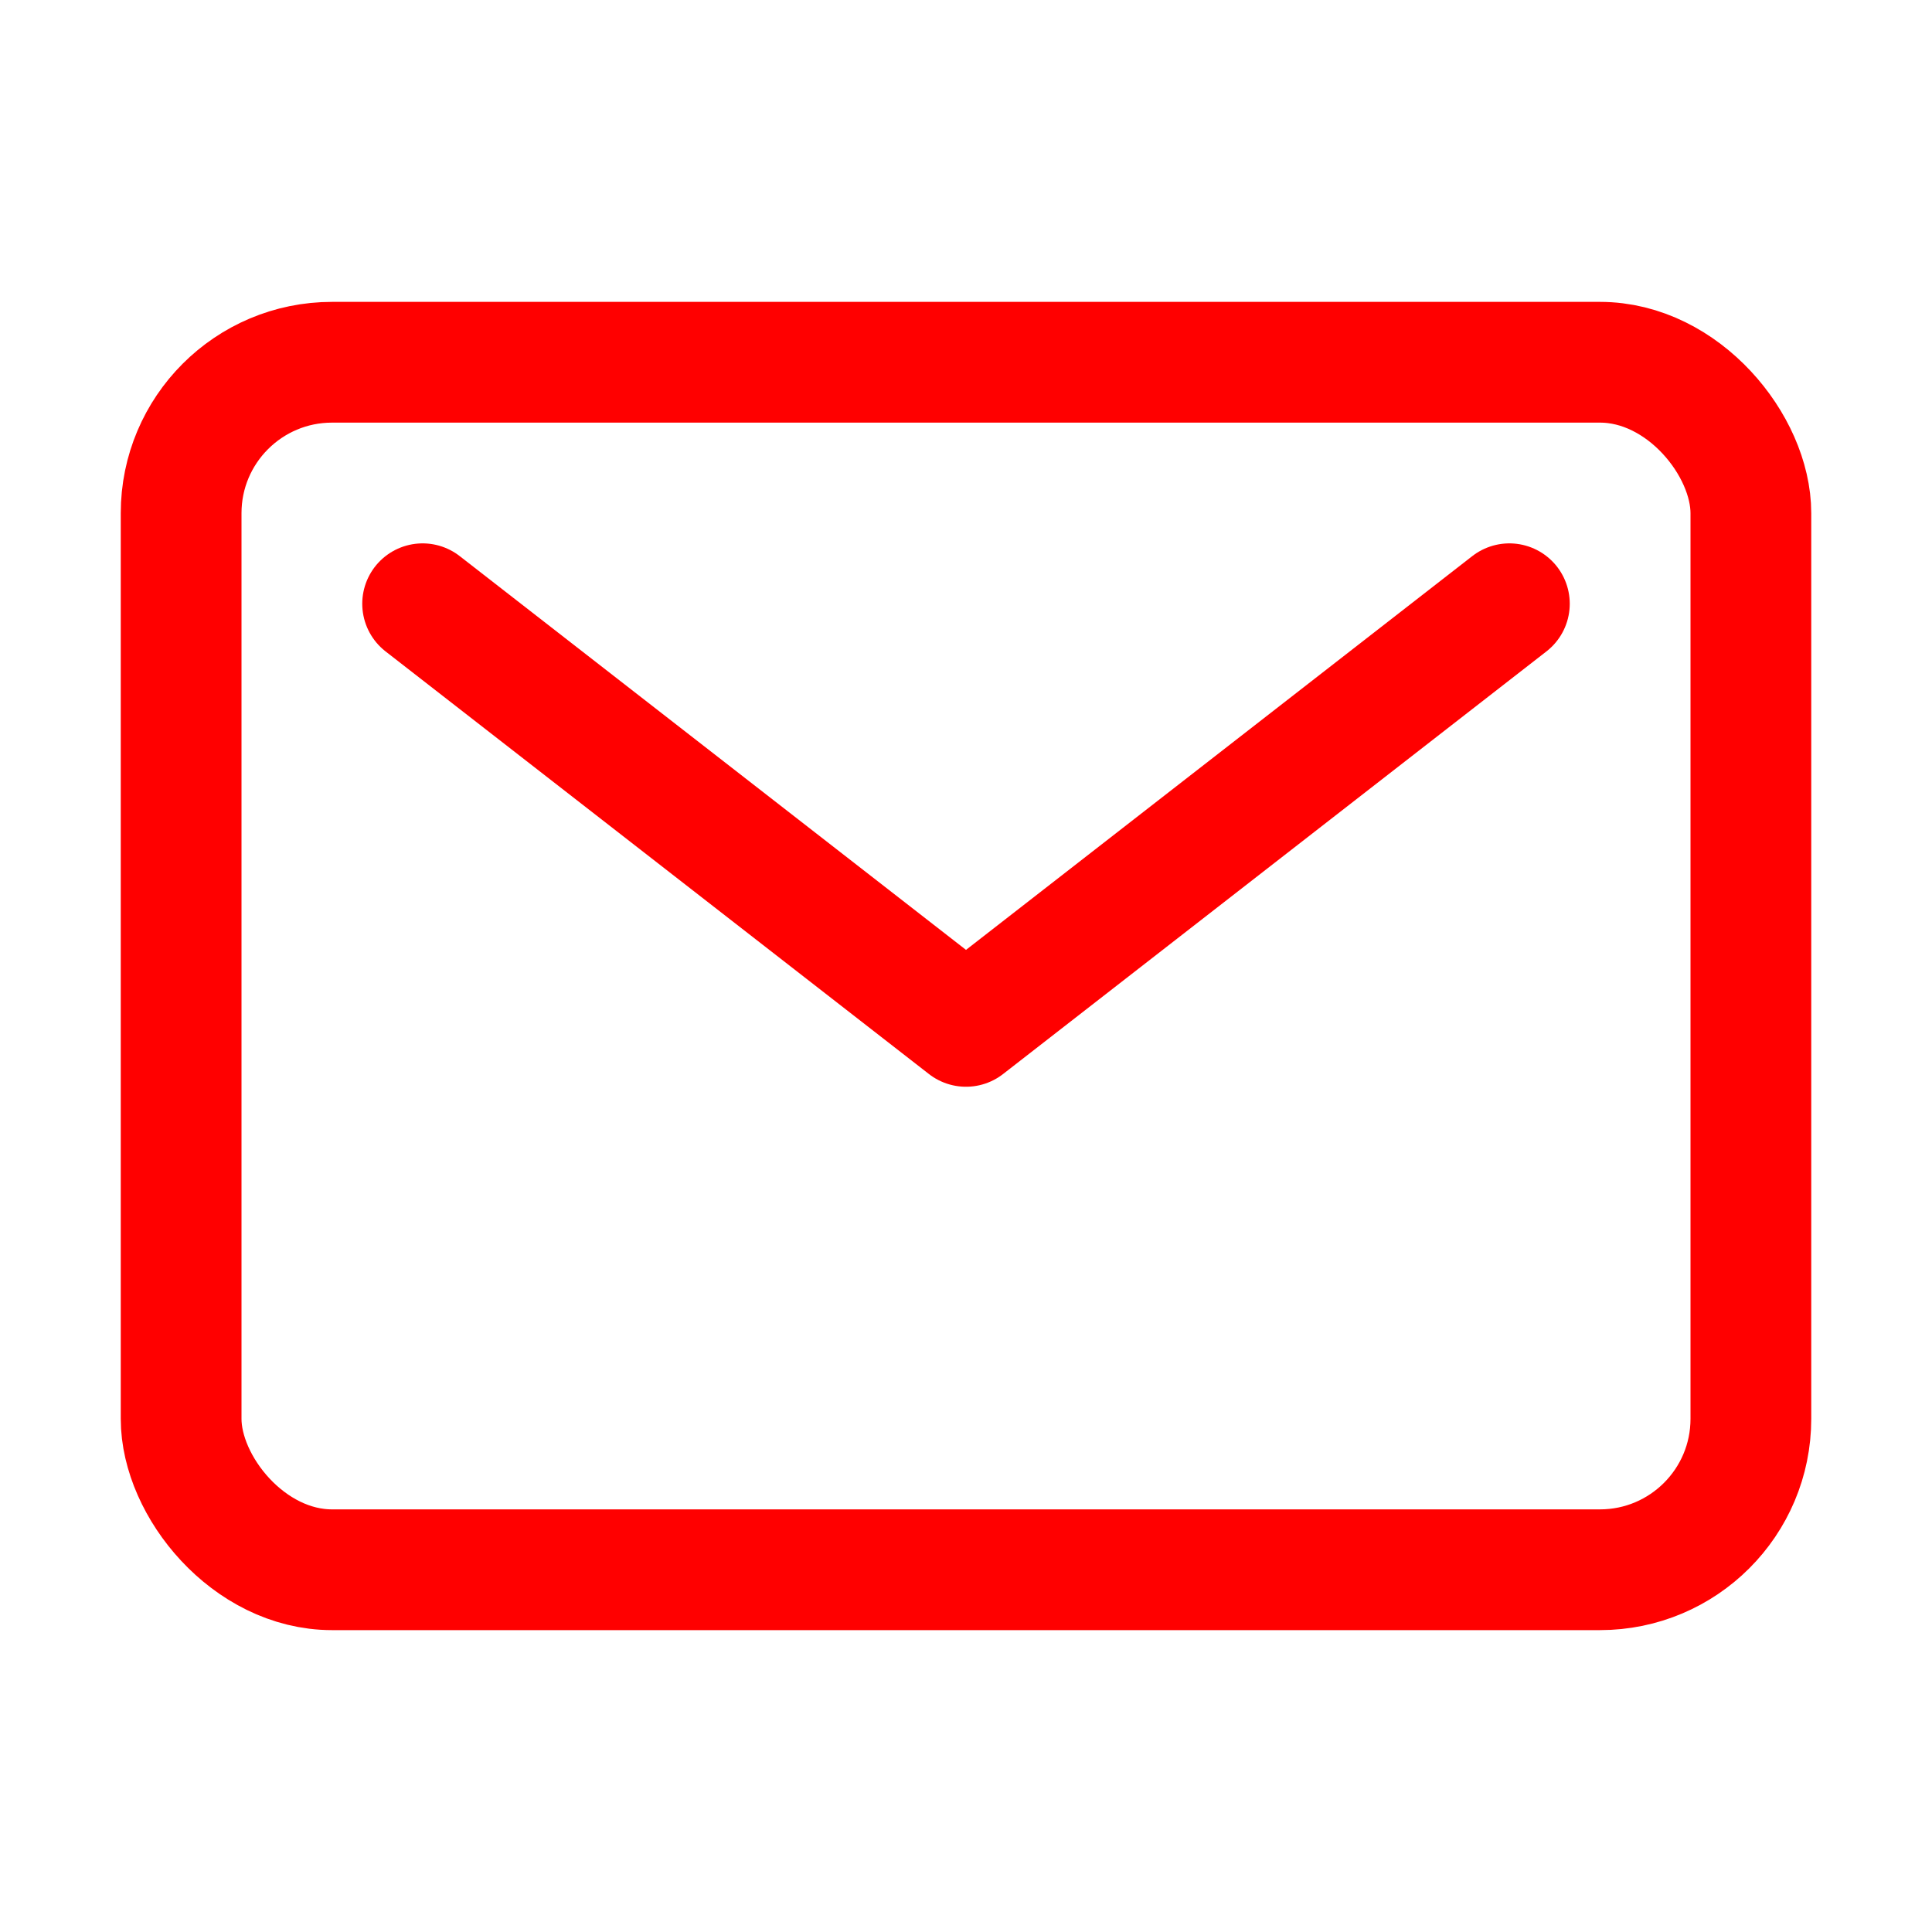 <svg xmlns="http://www.w3.org/2000/svg" class="ionicon" viewBox="0 0 512 512"><rect x="48" y="96" width="416" height="320" rx="40" ry="40" fill="none" stroke="red" stroke-linecap="round" stroke-linejoin="round" stroke-width="32"/><path fill="none" stroke="red" stroke-linecap="round" stroke-linejoin="round" stroke-width="32" d="M112 160l144 112 144-112"/></svg>